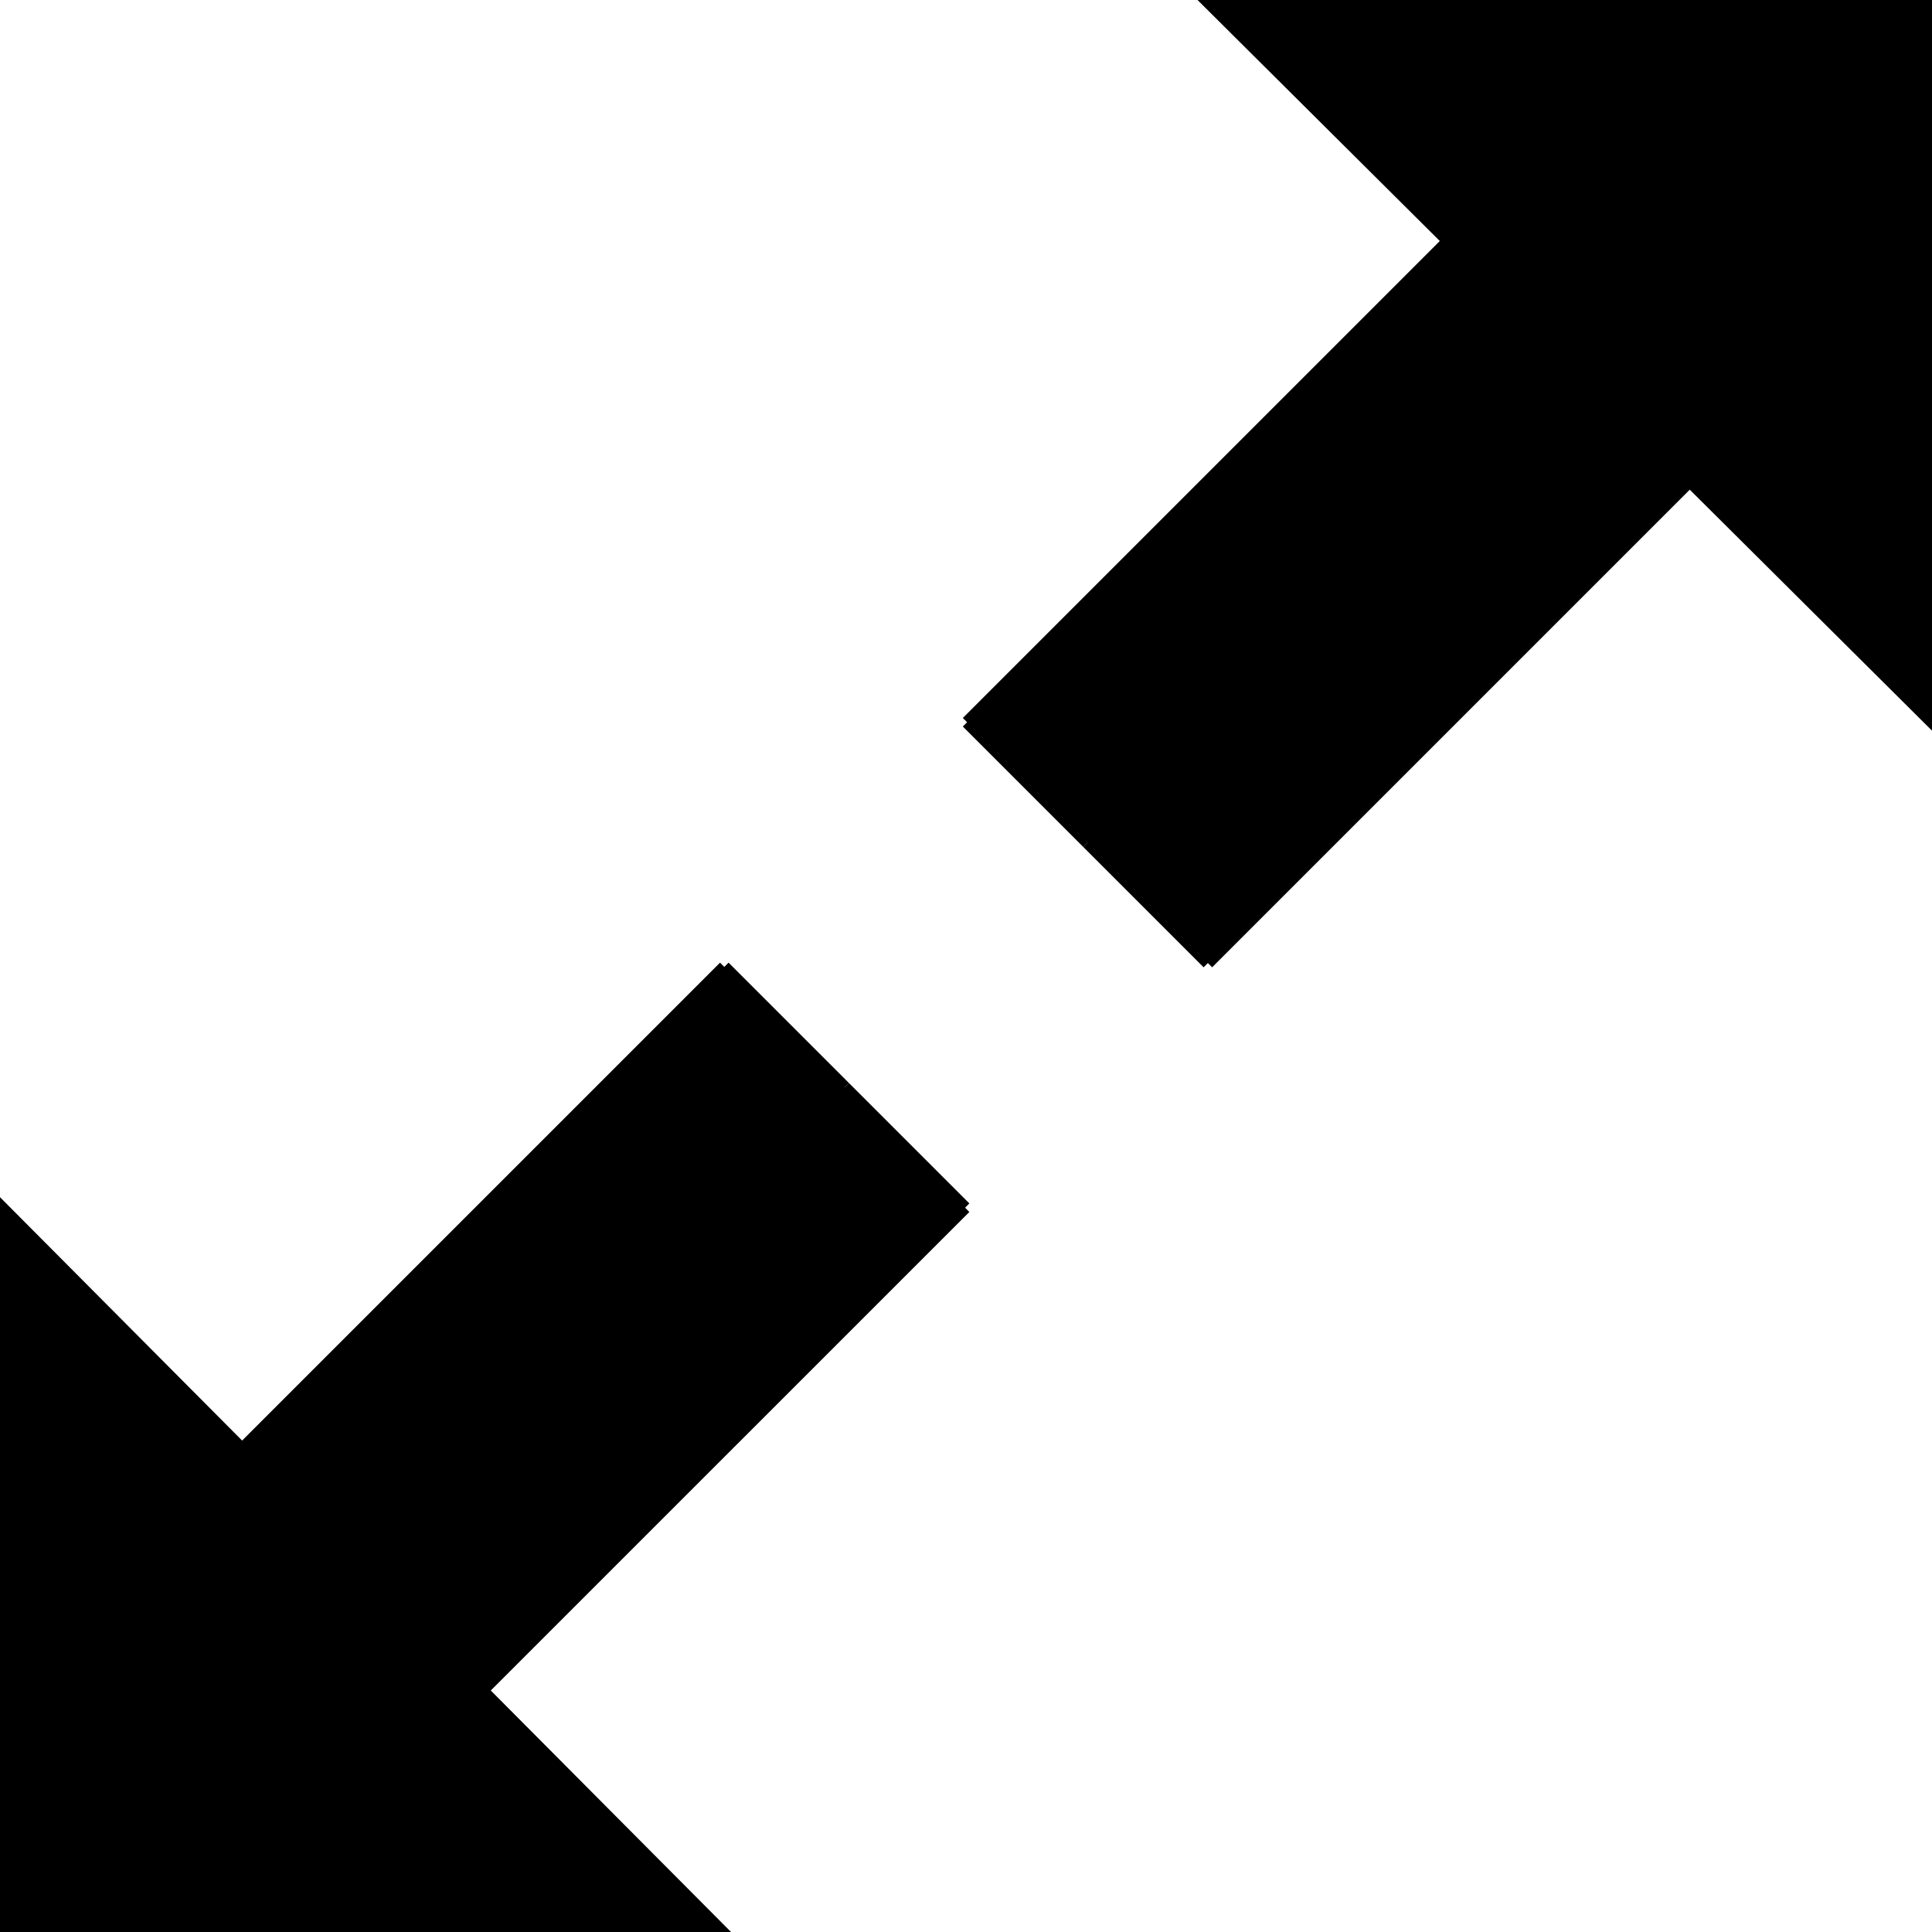 <?xml version="1.0" encoding="utf-8"?>
<!-- Generator: Adobe Illustrator 16.0.0, SVG Export Plug-In . SVG Version: 6.00 Build 0)  -->
<!DOCTYPE svg PUBLIC "-//W3C//DTD SVG 1.1//EN" "http://www.w3.org/Graphics/SVG/1.1/DTD/svg11.dtd">
<svg version="1.1" id="Layer_1" xmlns="http://www.w3.org/2000/svg" xmlns:xlink="http://www.w3.org/1999/xlink" x="0px" y="0px"
	 width="160px" height="160px" viewBox="0 0 160 160" enable-background="new 0 0 160 160" xml:space="preserve">
<polygon stroke="#000000" stroke-miterlimit="10" points="160,0 160,59.806 99.884,0 "/>
<polygon stroke="#000000" stroke-miterlimit="10" points="0,160 59.835,160 0,99.854 "/>
<line stroke="#000000" stroke-miterlimit="10" x1="90.062" y1="69.784" x2="80.091" y2="59.813"/>
<polyline stroke="#000000" stroke-miterlimit="10" points="80.091,59.813 119.972,19.933 139.912,39.873 100.031,79.754 "/>
<line stroke="#000000" stroke-miterlimit="10" x1="90.062" y1="69.784" x2="100.031" y2="79.754"/>
<line stroke="#000000" stroke-miterlimit="10" x1="69.954" y1="90.046" x2="59.984" y2="80.076"/>
<line stroke="#000000" stroke-miterlimit="10" x1="69.954" y1="90.046" x2="79.924" y2="100.016"/>
<polyline stroke="#000000" stroke-miterlimit="10" points="59.984,80.076 20.103,119.956 40.043,139.896 79.924,100.016 "/>
</svg>
